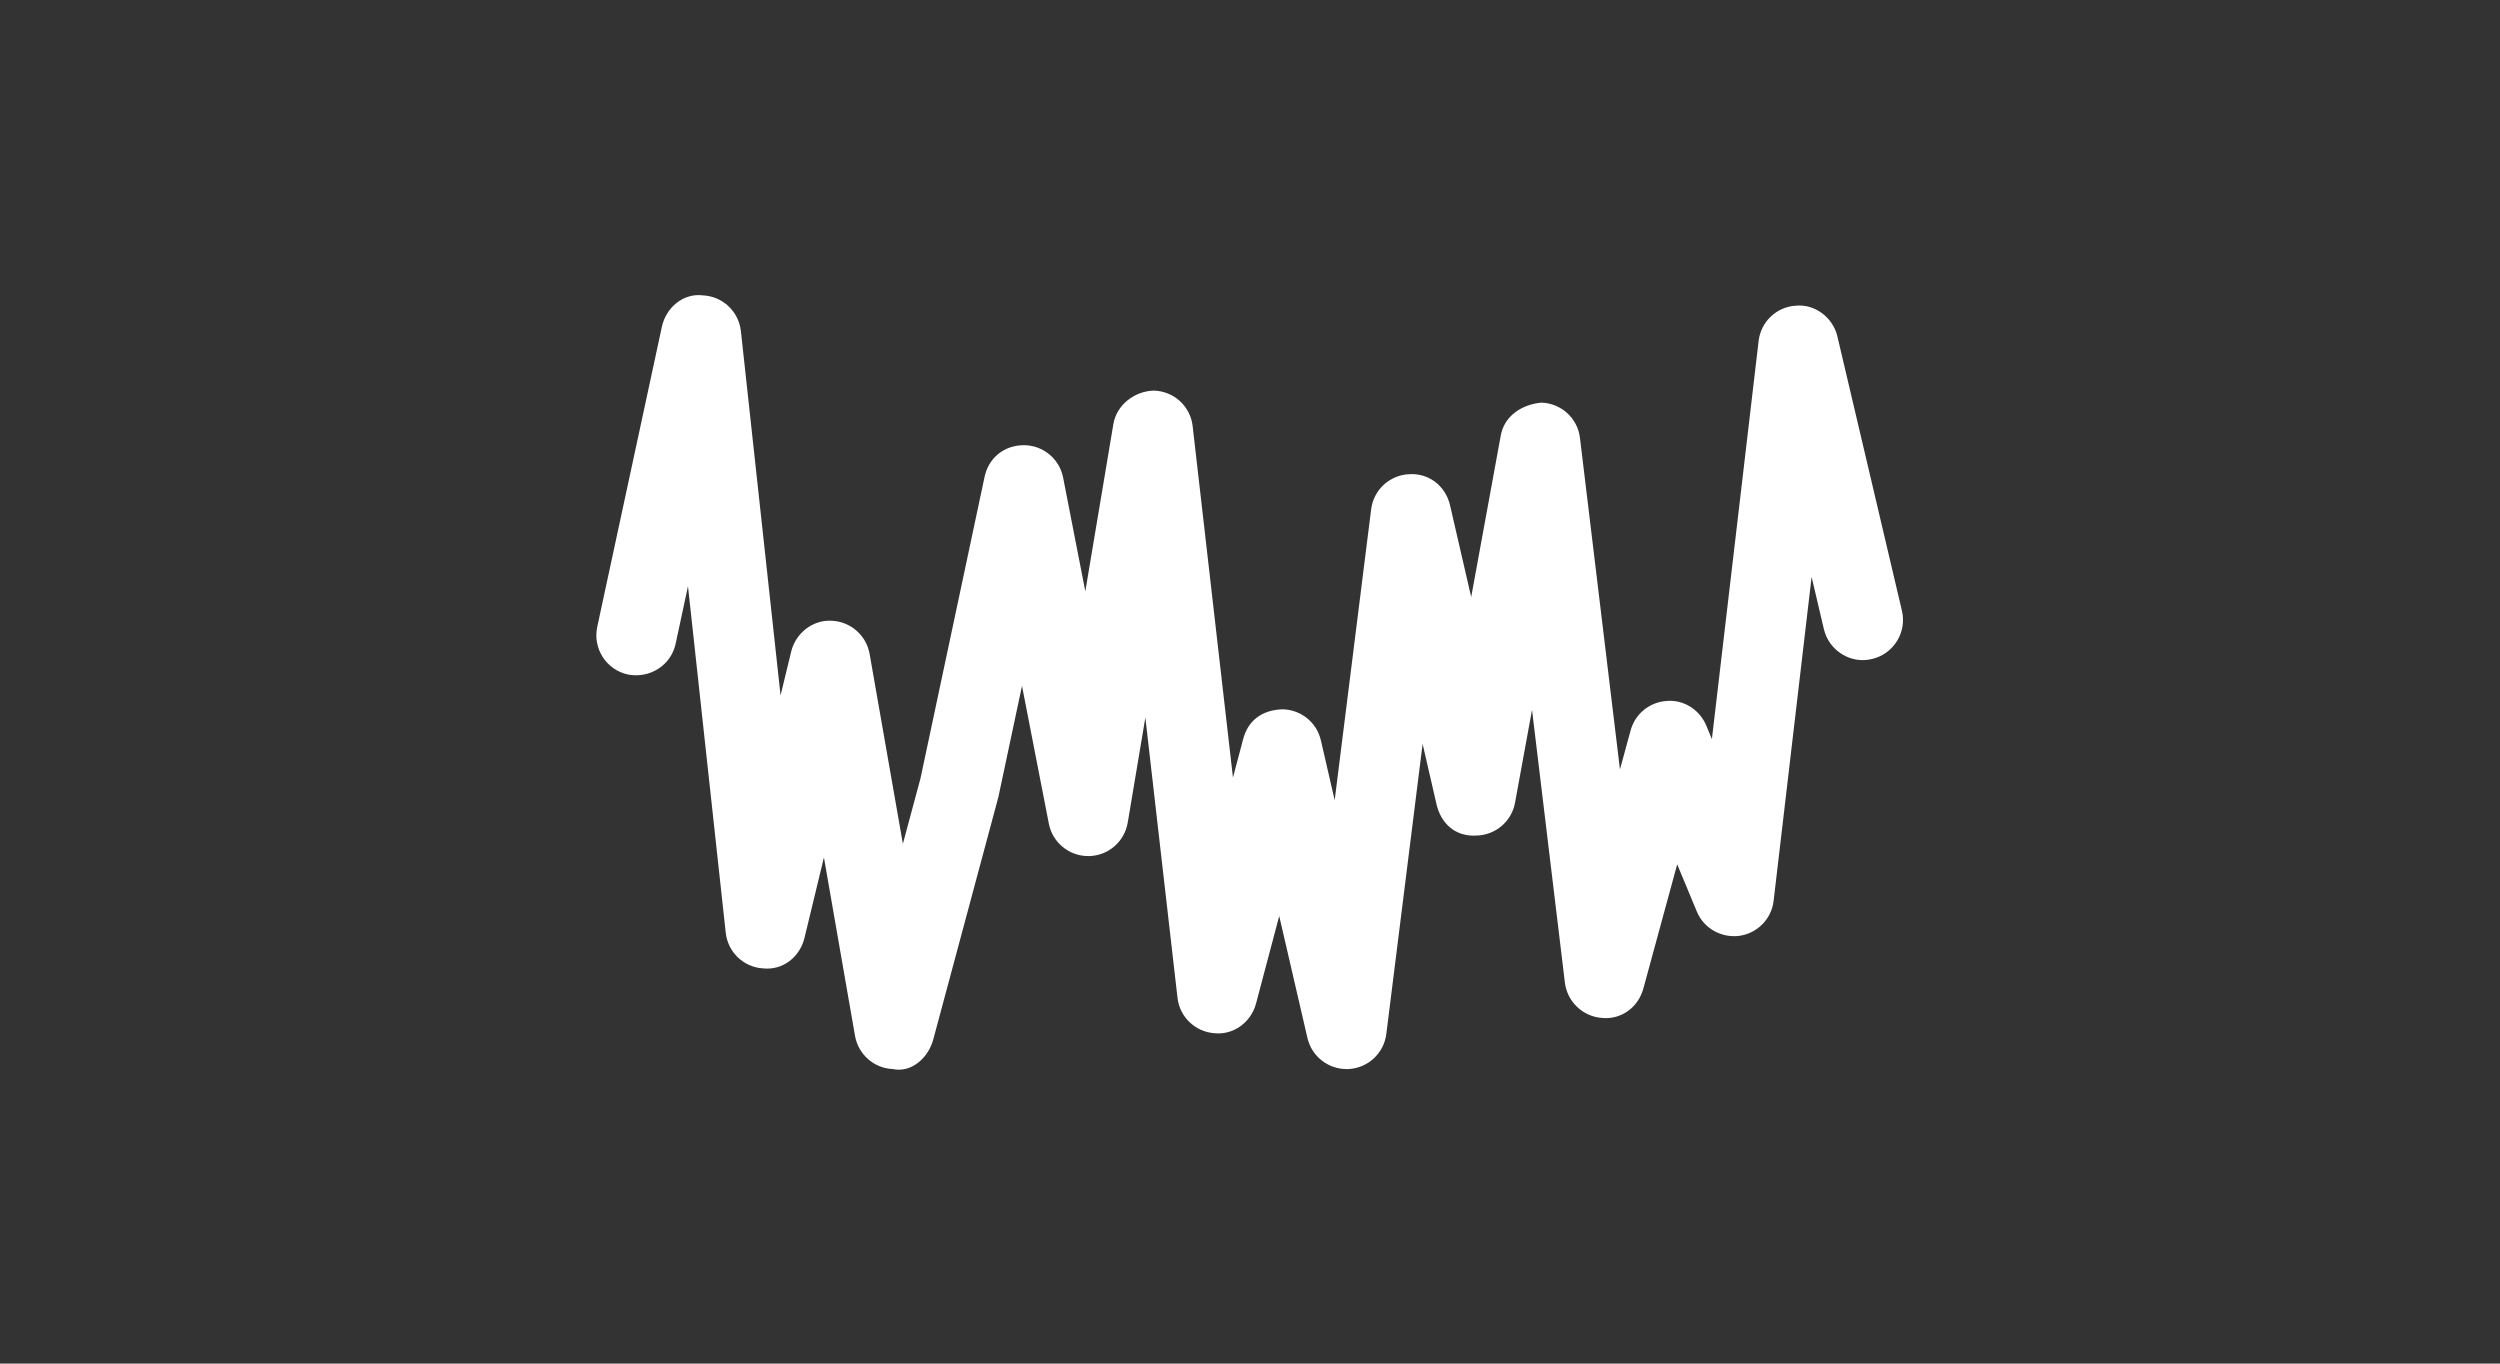 <?xml version="1.0" encoding="UTF-8" standalone="no"?>
<svg
   id="uuid-7e3a28f3-90ab-4ac7-8155-ce162b0fd4b2"
   data-name="Layer 2"
   width="11mm"
   height="6mm"
   viewBox="0 0 41.575 22.677"
   version="1.1"
   sodipodi:docname="rnd smooth.svg"
   inkscape:version="1.2.1 (9c6d41e410, 2022-07-14)"
   xmlns:inkscape="http://www.inkscape.org/namespaces/inkscape"
   xmlns:sodipodi="http://sodipodi.sourceforge.net/DTD/sodipodi-0.dtd"
   xmlns="http://www.w3.org/2000/svg"
   xmlns:svg="http://www.w3.org/2000/svg">
  <rect x="0" y="0" width="41.575" height="22.677" fill="#333333" stroke="none"/>
  <defs
     id="defs12" />
  <sodipodi:namedview
     id="namedview10"
     pagecolor="#ffffff"
     bordercolor="#000000"
     borderopacity="0.25"
     inkscape:showpageshadow="2"
     inkscape:pageopacity="0.0"
     inkscape:pagecheckerboard="0"
     inkscape:deskcolor="#d1d1d1"
     showgrid="false"
     inkscape:zoom="38.805557"
     inkscape:cx="15.59055"
     inkscape:cy="6.4423762"
     inkscape:window-width="1920"
     inkscape:window-height="1009"
     inkscape:window-x="-8"
     inkscape:window-y="-8"
     inkscape:window-maximized="1"
     inkscape:current-layer="uuid-7e3a28f3-90ab-4ac7-8155-ce162b0fd4b2"
     inkscape:document-units="mm" />
  <g
     id="uuid-4f230416-06e4-4c14-87ed-9afc09bd1b3a"
     data-name="Layer 1"
     transform="scale(1.333)">
    <g
       id="g6">
      <path
         d="m 16.798,13.337 c -0.231,0 -0.434,-0.16 -0.487,-0.388 l -0.352,-1.521 -0.289,1.091 c -0.062,0.233 -0.279,0.396 -0.52,0.371 -0.24,-0.018 -0.433,-0.203 -0.46,-0.442 l -0.401,-3.496 -0.22,1.311 c -0.04,0.238 -0.245,0.414 -0.486,0.417 h -0.007 c -0.239,0 -0.445,-0.169 -0.491,-0.404 l -0.335,-1.719 -0.295,1.388 -0.812,3.023 c -0.061,0.227 -0.27,0.419 -0.505,0.369 -0.234,-0.01 -0.43,-0.182 -0.471,-0.413 L 10.279,10.697 10.037,11.699 C 9.98,11.936 9.771,12.108 9.518,12.081 9.276,12.066 9.08,11.878 9.054,11.636 L 8.583,7.314 8.429,8.031 C 8.371,8.301 8.107,8.467 7.834,8.415 7.565,8.357 7.393,8.091 7.451,7.82 L 8.257,4.078 C 8.308,3.838 8.523,3.653 8.771,3.685 9.016,3.697 9.216,3.886 9.243,4.13 l 0.495,4.546 0.133,-0.549 c 0.056,-0.23 0.271,-0.396 0.501,-0.383 0.237,0.008 0.436,0.181 0.477,0.414 L 11.264,10.527 11.484,9.709 12.283,5.95 c 0.049,-0.232 0.238,-0.397 0.494,-0.396 0.237,0.002 0.441,0.171 0.486,0.404 l 0.277,1.419 0.35,-2.087 c 0.042,-0.245 0.27,-0.412 0.506,-0.417 0.249,0.007 0.455,0.195 0.483,0.443 l 0.503,4.385 0.127,-0.48 c 0.059,-0.223 0.223,-0.363 0.491,-0.372 0.23,0.004 0.428,0.163 0.479,0.388 l 0.172,0.746 0.455,-3.63 c 0.03,-0.24 0.229,-0.425 0.471,-0.437 0.252,-0.018 0.459,0.151 0.513,0.387 L 18.354,7.448 18.723,5.433 c 0.044,-0.243 0.26,-0.387 0.507,-0.41 0.247,0.008 0.452,0.194 0.481,0.44 l 0.499,4.136 0.133,-0.487 c 0.056,-0.206 0.237,-0.354 0.45,-0.367 0.21,-0.02 0.412,0.109 0.494,0.307 l 0.07,0.169 0.583,-4.968 c 0.028,-0.241 0.226,-0.427 0.468,-0.44 0.234,-0.021 0.46,0.147 0.515,0.385 L 23.728,7.62 C 23.791,7.889 23.624,8.158 23.355,8.221 23.09,8.288 22.817,8.117 22.754,7.849 l -0.153,-0.652 -0.474,4.041 c -0.026,0.226 -0.202,0.405 -0.427,0.437 -0.226,0.029 -0.444,-0.093 -0.531,-0.303 l -0.245,-0.589 -0.422,1.549 c -0.063,0.231 -0.271,0.392 -0.519,0.367 C 19.745,12.681 19.552,12.496 19.523,12.259 l -0.41,-3.403 -0.212,1.158 c -0.042,0.233 -0.243,0.404 -0.48,0.41 -0.271,0.017 -0.445,-0.157 -0.499,-0.388 L 17.748,9.281 17.295,12.9 c -0.03,0.24 -0.229,0.425 -0.471,0.437 -0.008,9.8e-4 -0.017,9.8e-4 -0.026,9.8e-4 z"
         fill="#ffffff"
         id="path4" />
    </g>
  </g>
</svg>
